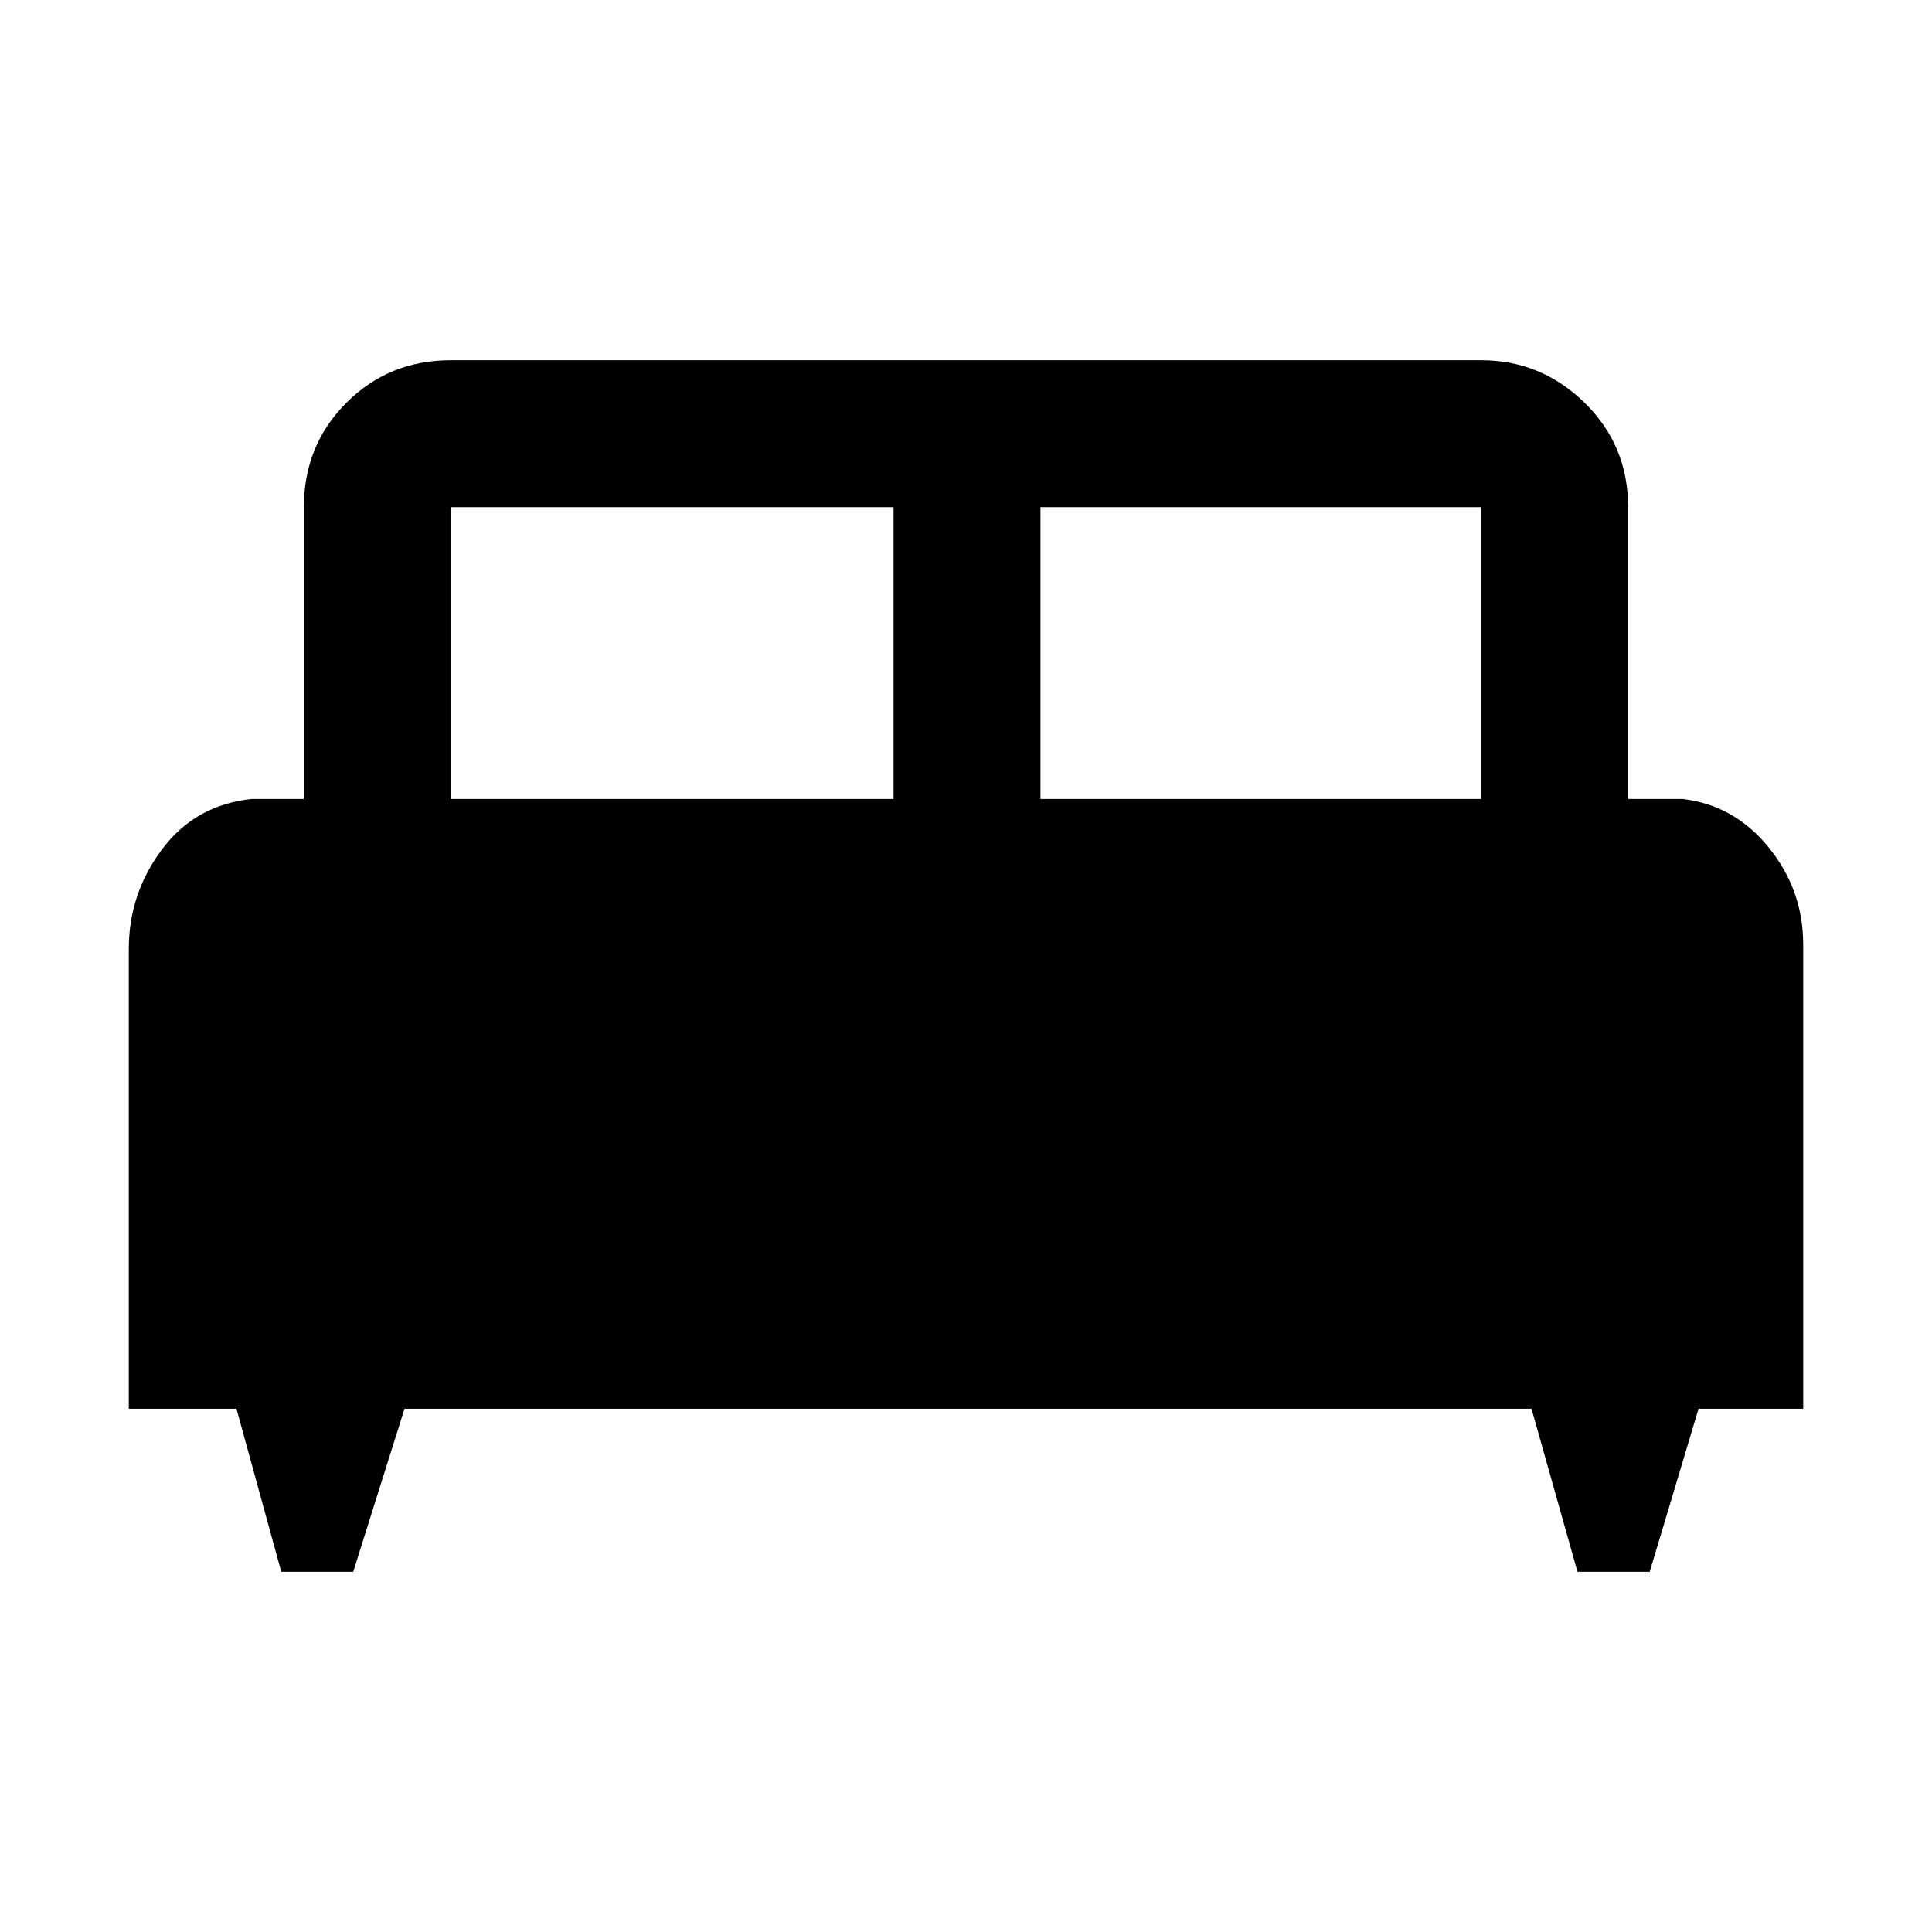 <svg xmlns="http://www.w3.org/2000/svg" height="48" viewBox="0 -960 960 960" width="48"><path d="M175.52-179h-35.76l-22.26-81H64v-228.49q0-27.41 16.5-49.46T125-563h26v-145q0-30.75 21.13-51.88Q193.25-781 224-781h512q29.75 0 51.38 21.12Q809-738.75 809-708v145h27q25.75 3 42.88 24.12Q896-517.75 896-490.59V-260h-52l-24.27 81h-35.89L761-260H201l-25.48 81ZM517-563h219v-145H517v145Zm-293 0h220v-145H224v145Z"/></svg>